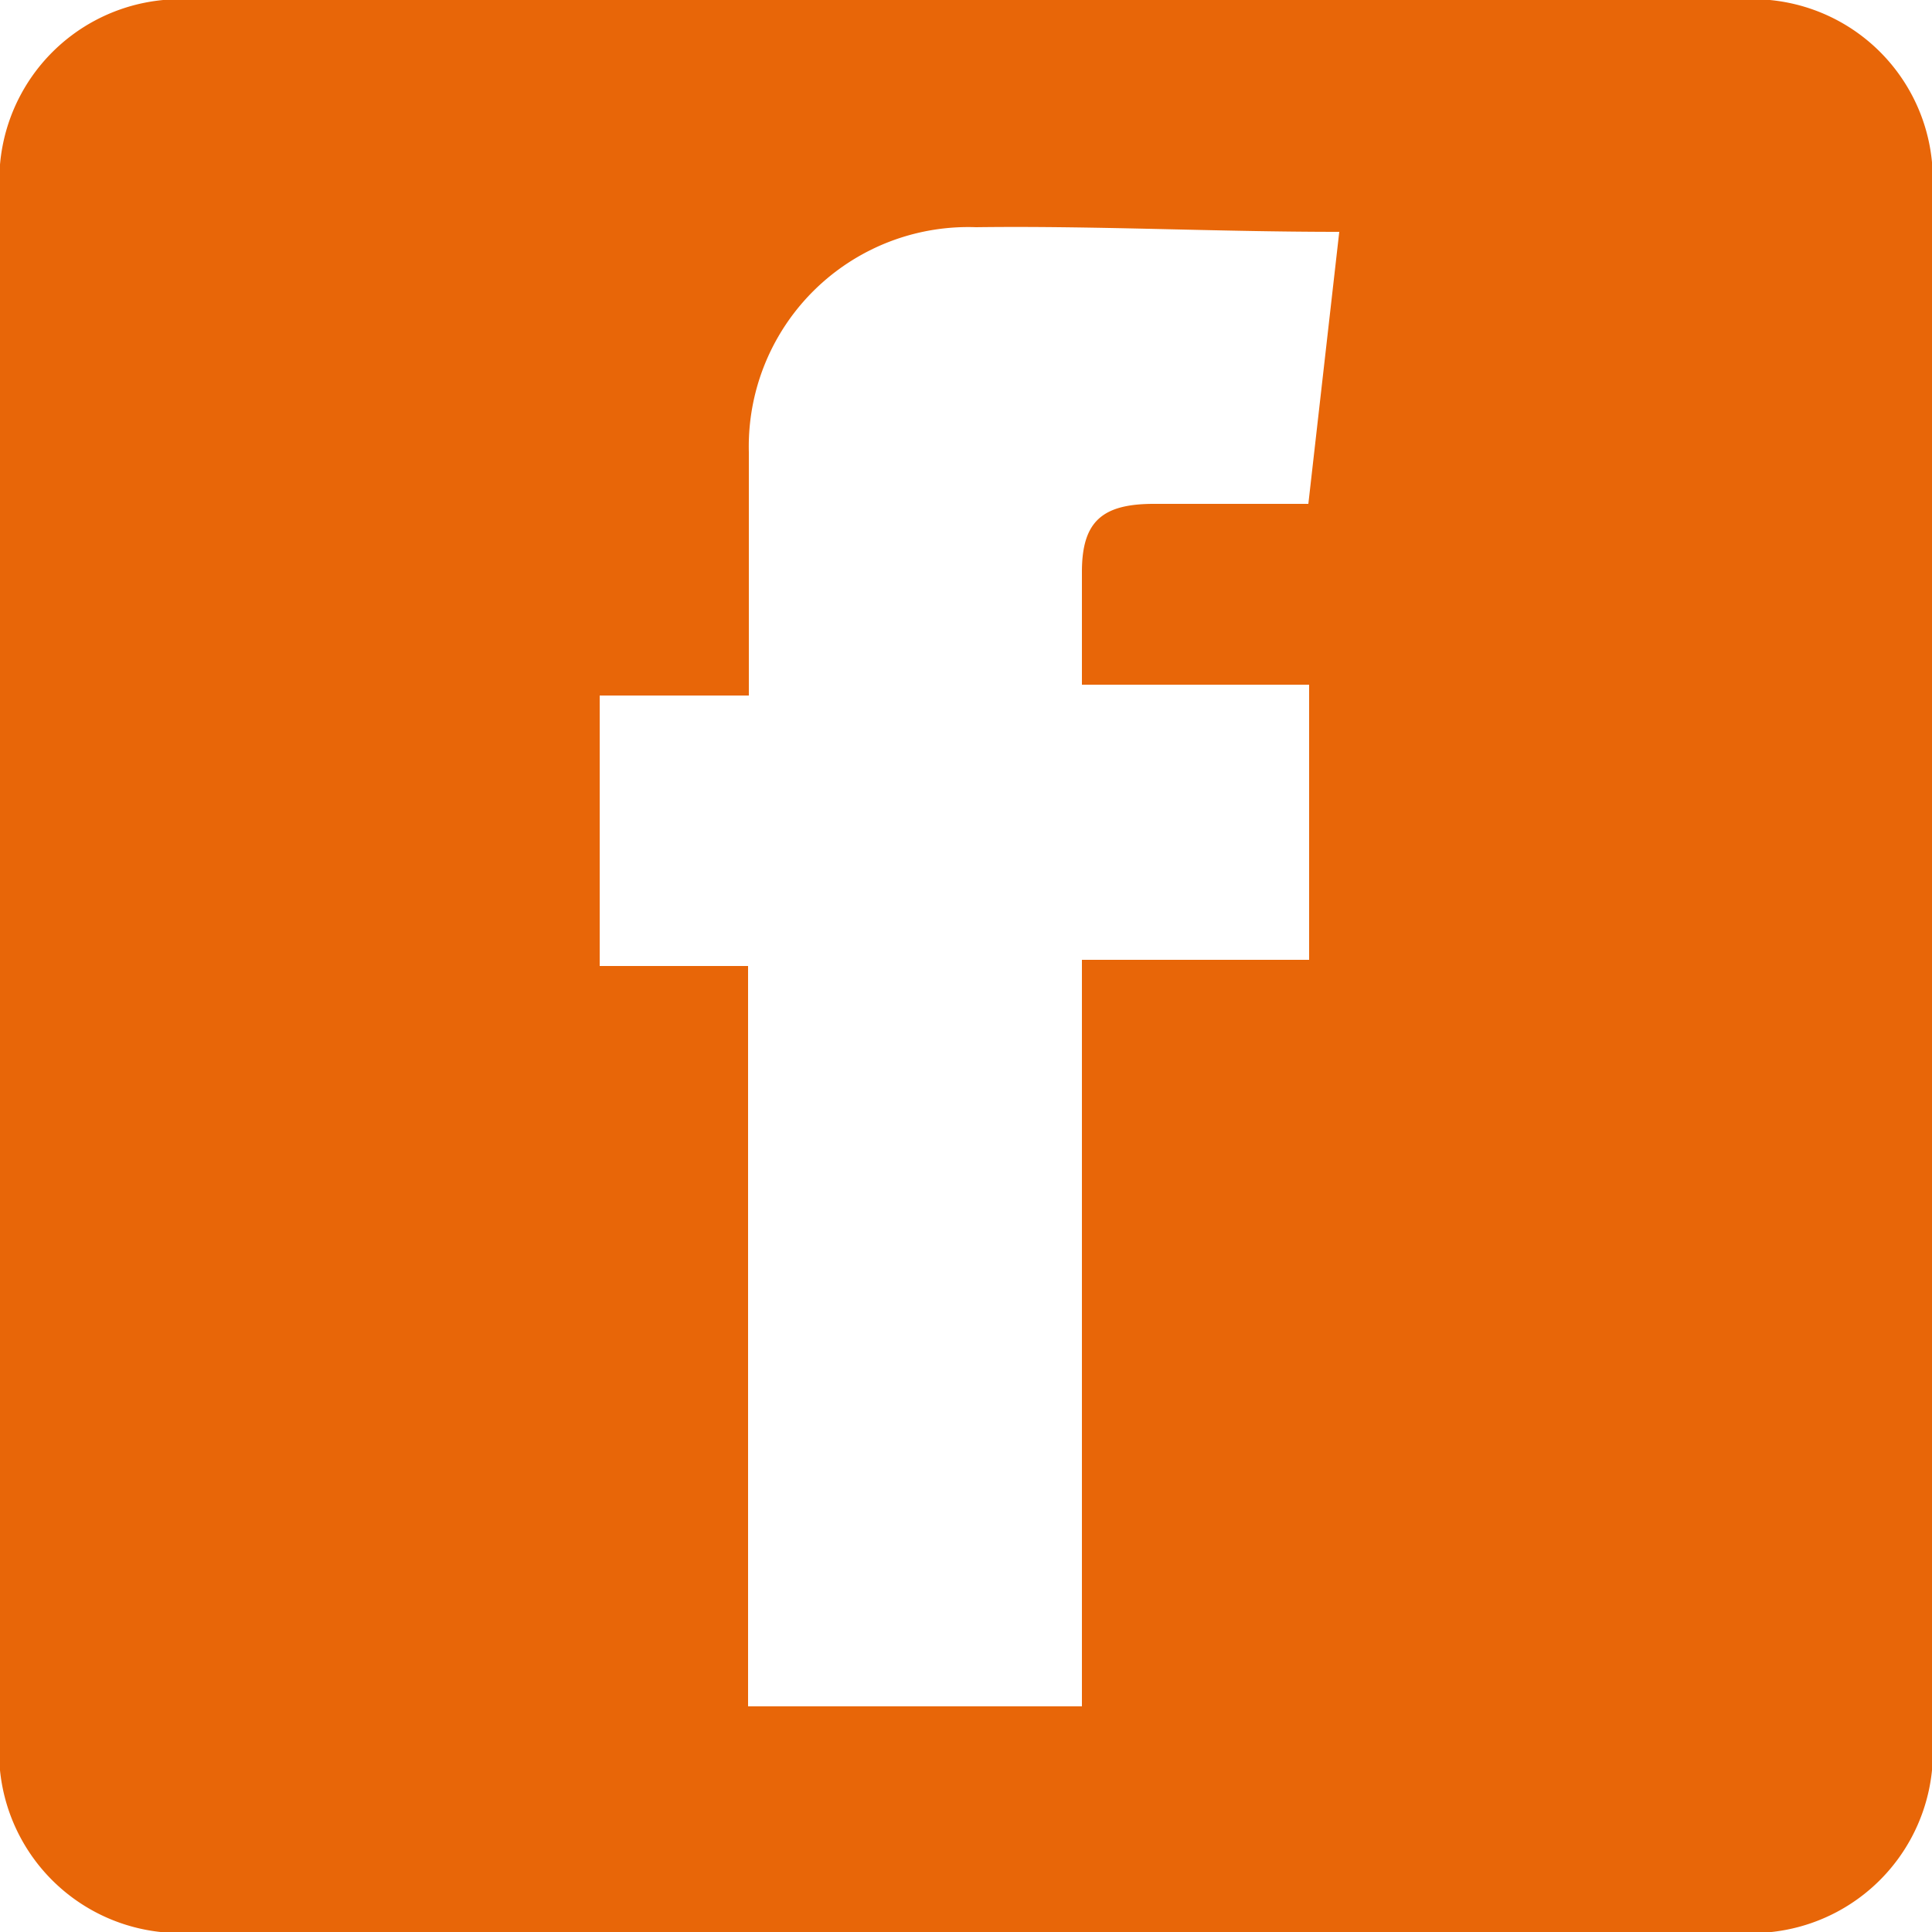 <svg xmlns="http://www.w3.org/2000/svg" viewBox="0 0 25 25"><defs><style>.cls-1{fill:#e86608;}</style></defs><title>icono facebook</title><g id="Capa_2" data-name="Capa 2"><g id="Capa_1-2" data-name="Capa 1"><path class="cls-1" d="M25,12.52v9.92A2.34,2.34,0,0,1,22.42,25H2.58A2.34,2.34,0,0,1,0,22.44V2.53A2.34,2.34,0,0,1,2.55,0H22.46A2.33,2.33,0,0,1,25,2.54ZM9.68,22.08H14V12.42h2.94V8.86H14c0-.54,0-1,0-1.46,0-.65.26-.88.93-.88h2L17.33,3c-1.62,0-3.16-.08-4.7-.06A2.84,2.84,0,0,0,9.69,5.85c0,.63,0,1.26,0,1.89V9H7.76v3.5H9.68Z"/></g></g></svg>